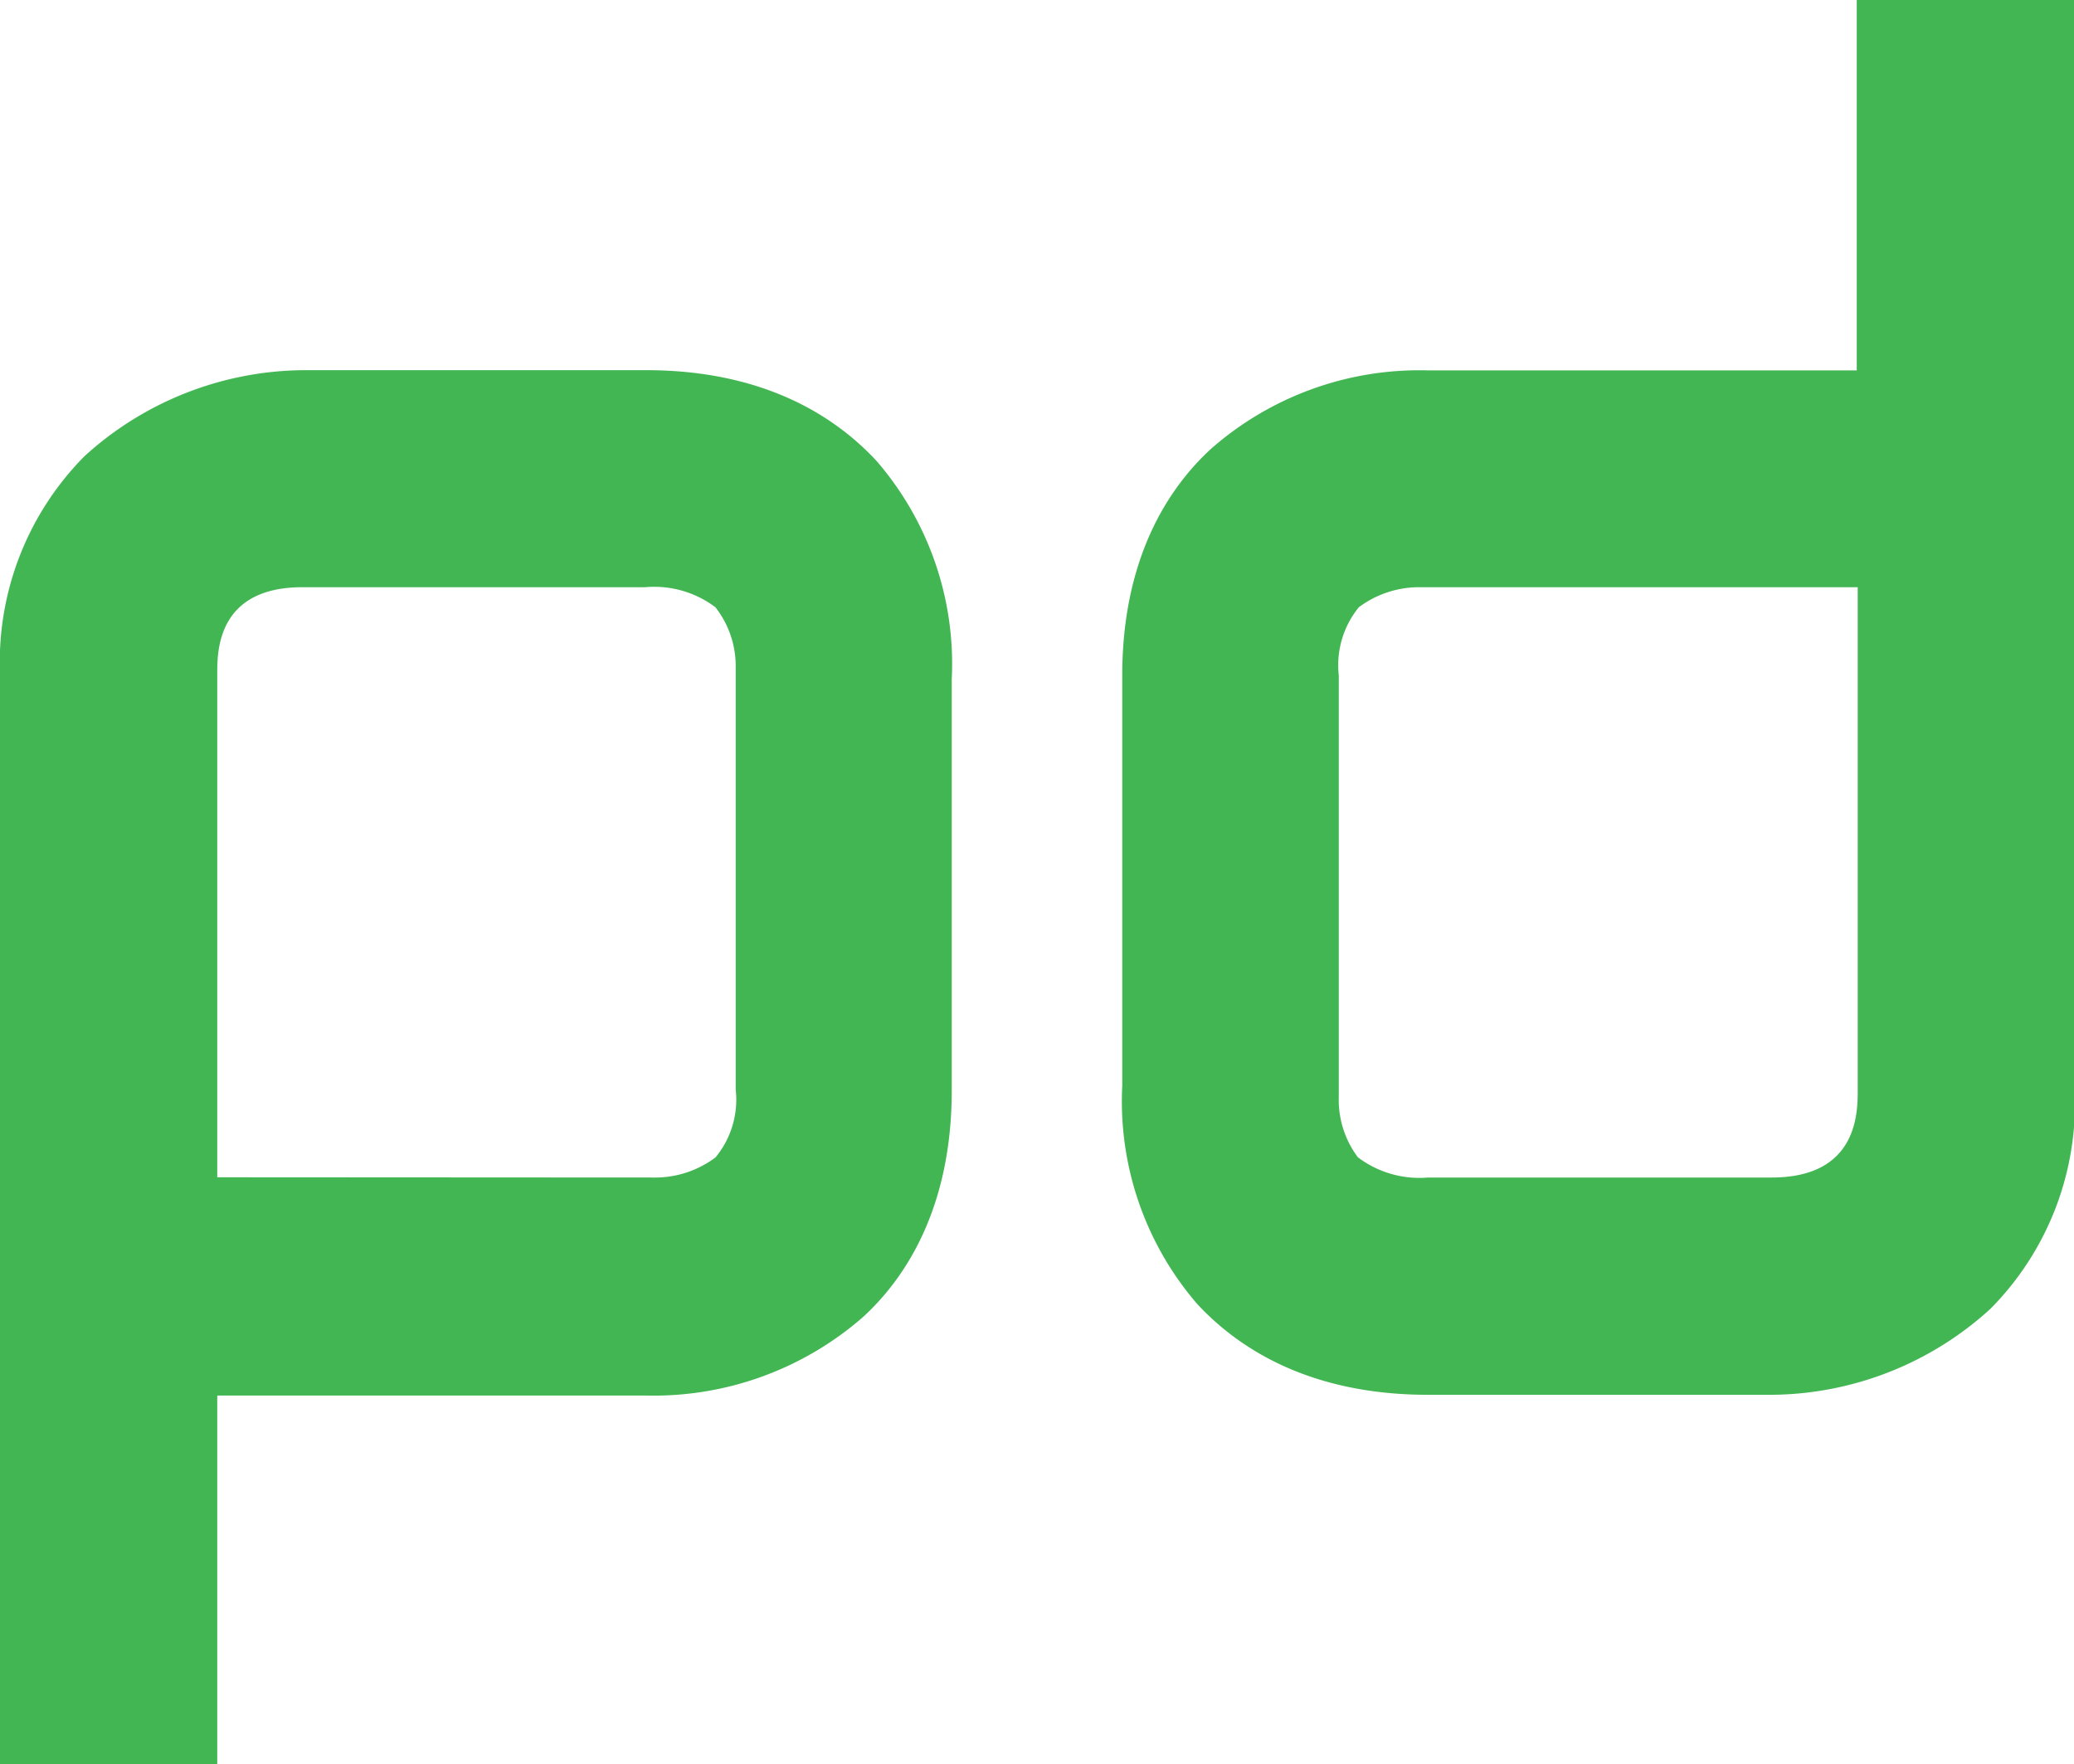 <svg id="Layer_1" data-name="Layer 1" xmlns="http://www.w3.org/2000/svg" viewBox="0 0 86.97 73.97"><defs><style>.cls-1{fill:#43b654;}</style></defs><path class="cls-1" d="M9.11,74H0V28.24a12.26,12.26,0,0,1,3.54-9.11,13.79,13.79,0,0,1,9.22-3.61H27.09c5.11,0,8.06,2.07,9.67,3.81a13,13,0,0,1,3.15,9.15V45.72c0,5-2,7.92-3.71,9.49a13.35,13.35,0,0,1-9.15,3.3H9.11ZM27.4,49.37A4.23,4.23,0,0,0,30,48.53a3.79,3.79,0,0,0,.85-2.85V28A4,4,0,0,0,30,25.46a4.26,4.26,0,0,0-2.94-.84H12.68c-3.57,0-3.57,2.69-3.57,3.61V49.36ZM77.86,0H87V45.77a12.22,12.22,0,0,1-3.54,9.11,13.75,13.75,0,0,1-9.21,3.6H59.89c-5.12,0-8.06-2.06-9.68-3.8a13,13,0,0,1-3.15-9.15V28.32c0-5,2-7.92,3.72-9.5a13.24,13.24,0,0,1,9.14-3.29H77.86ZM59.57,24.62a4.23,4.23,0,0,0-2.59.84,3.85,3.85,0,0,0-.84,2.86V46a4,4,0,0,0,.8,2.52,4.27,4.27,0,0,0,2.94.85H74.29c3.61,0,3.61-2.72,3.61-3.65V24.62Z"/></svg>